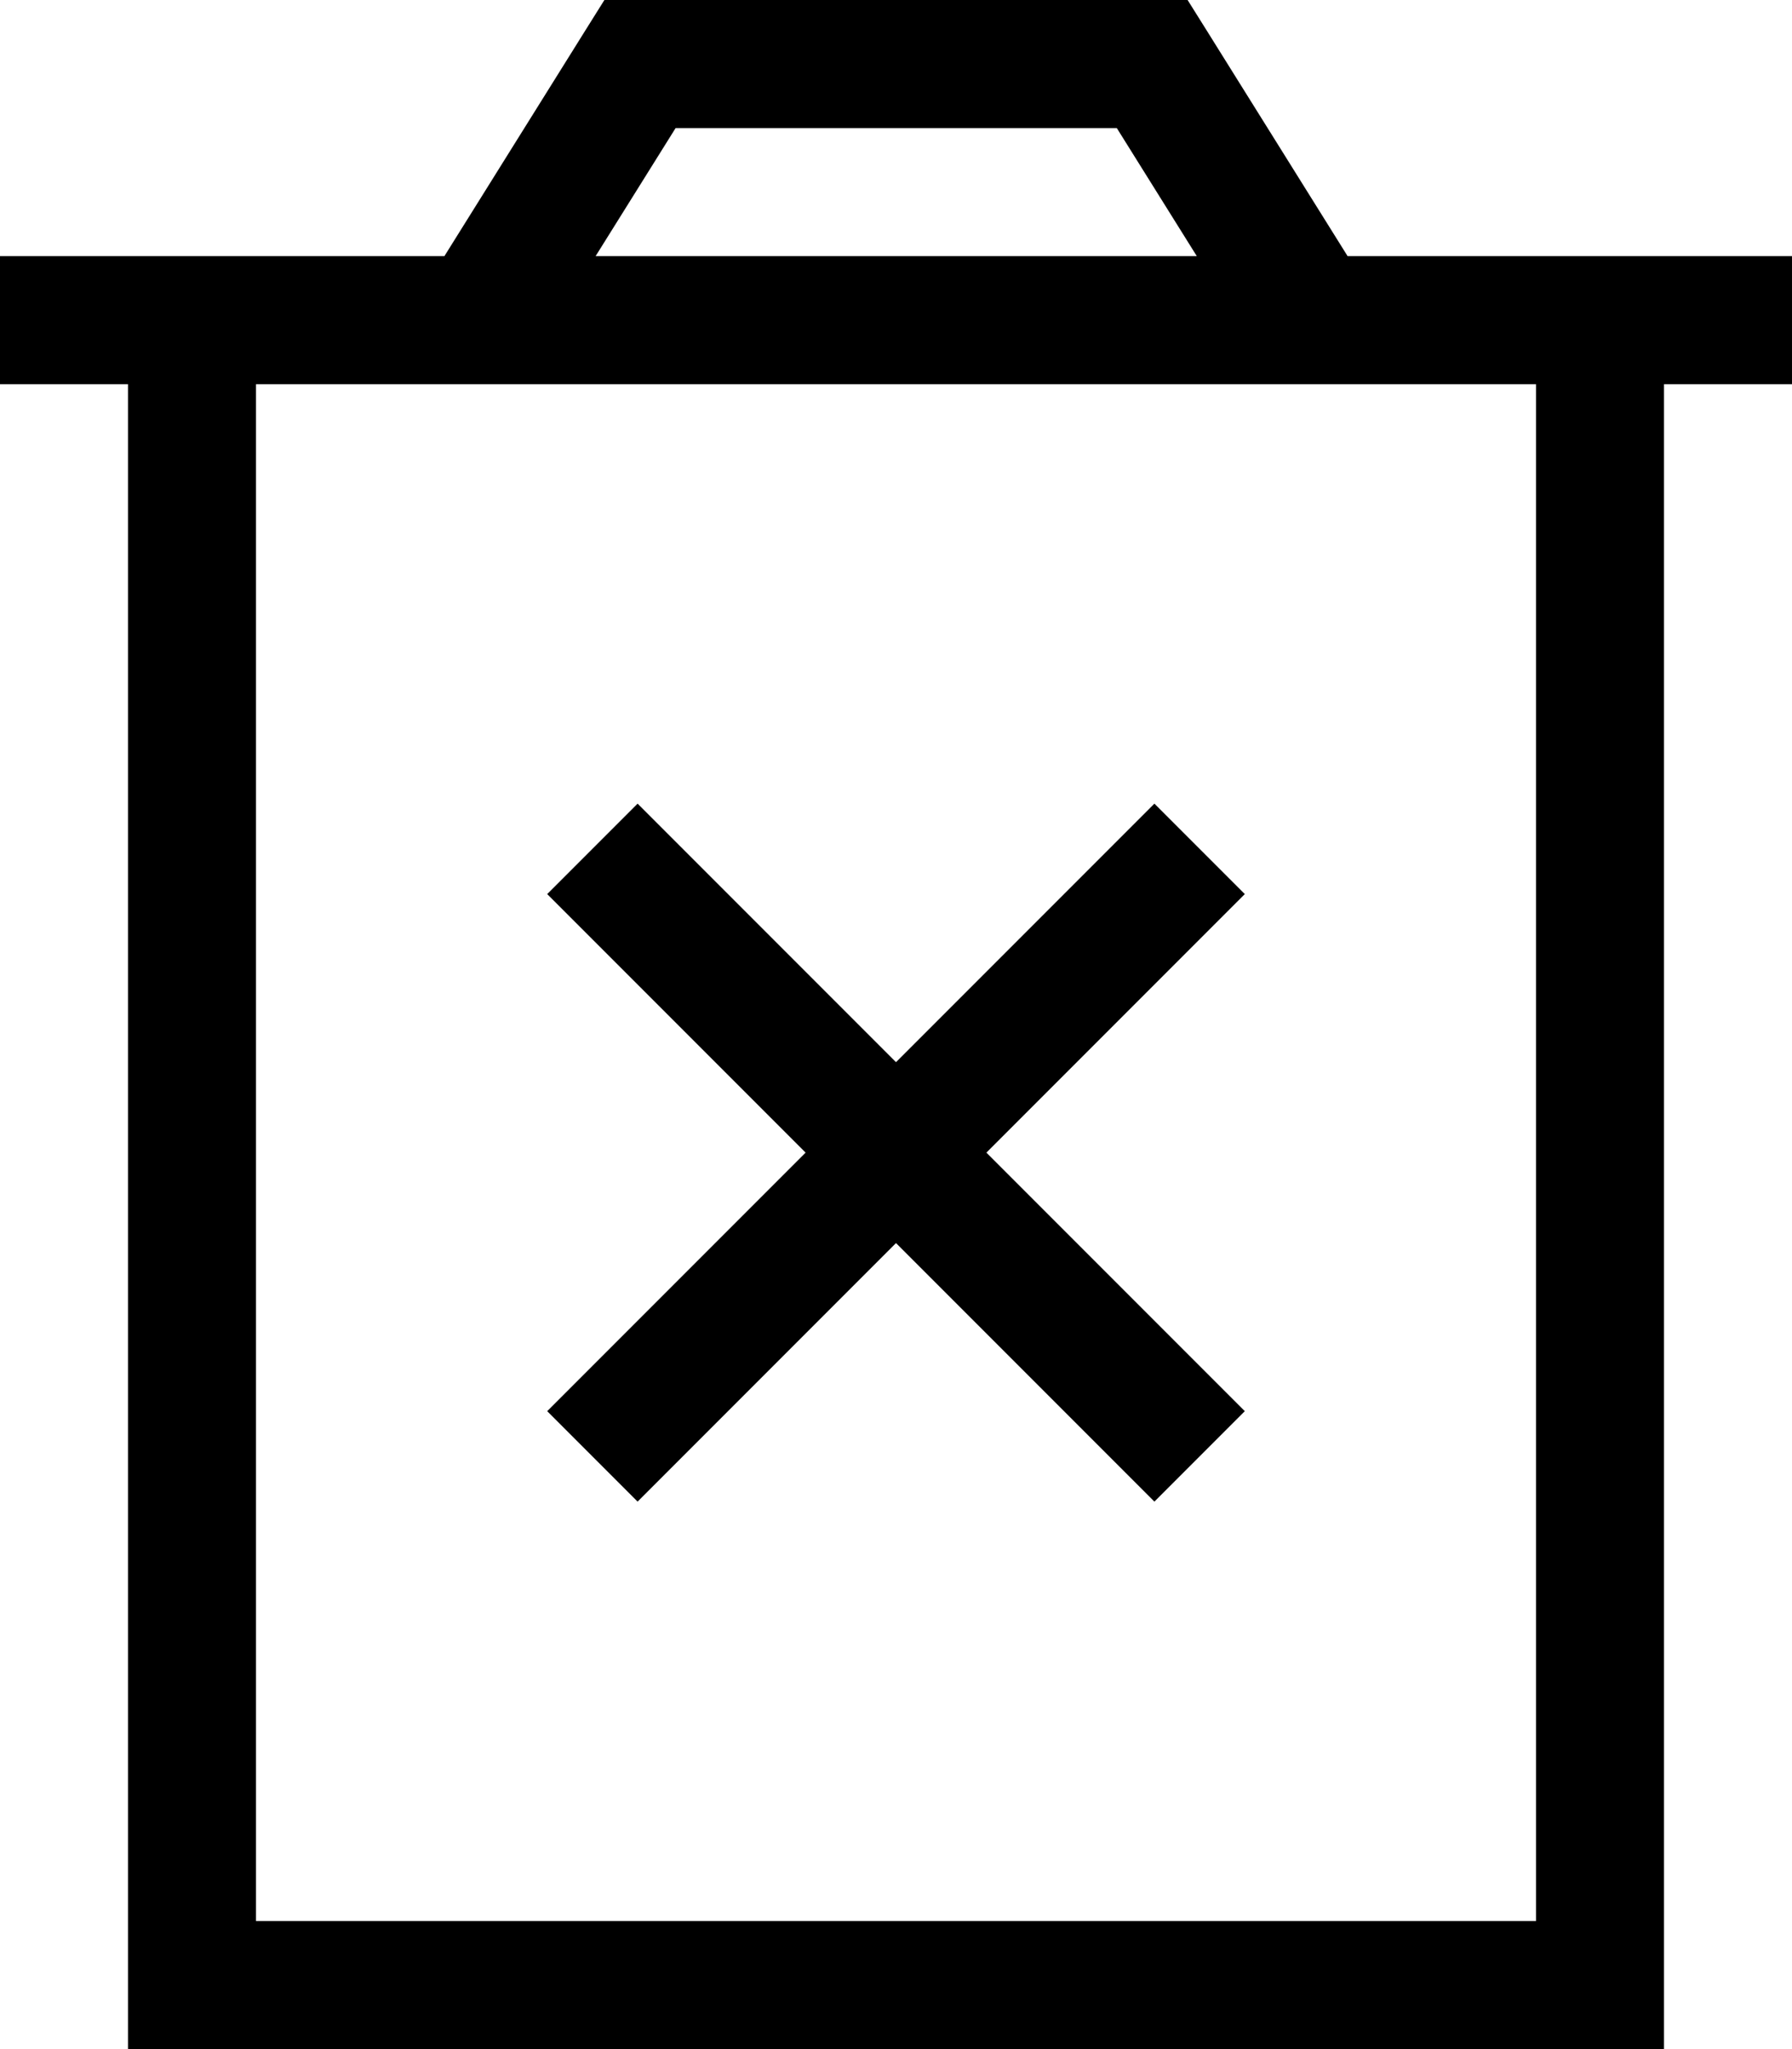 <svg xmlns="http://www.w3.org/2000/svg"  fill="currentColor" viewBox="0 0 448 512"><!--! Font Awesome Pro 6.7.2 by @fontawesome - https://fontawesome.com License - https://fontawesome.com/license (Commercial License) Copyright 2024 Fonticons, Inc. --><path d="M160 0l-8.9 0-4.7 7.5L111.1 64 64 64 32 64 0 64 0 96l32 0 0 384 0 32 32 0 320 0 32 0 0-32 0-384 32 0 0-32-32 0-32 0-47.1 0L301.6 7.5 296.9 0 288 0 160 0zM299.1 64L148.9 64l20-32 110.3 0 20 32zM64 480L64 96l320 0 0 384L64 480zm95.4-279.2l-22.6 22.6 11.3 11.3L201.4 288l-53.3 53.3-11.3 11.3 22.6 22.6 11.3-11.3L224 310.6l53.3 53.3 11.3 11.3 22.6-22.6-11.3-11.3L246.6 288l53.3-53.3 11.3-11.3-22.6-22.6-11.3 11.3L224 265.4l-53.3-53.3-11.3-11.3z"/></svg>

